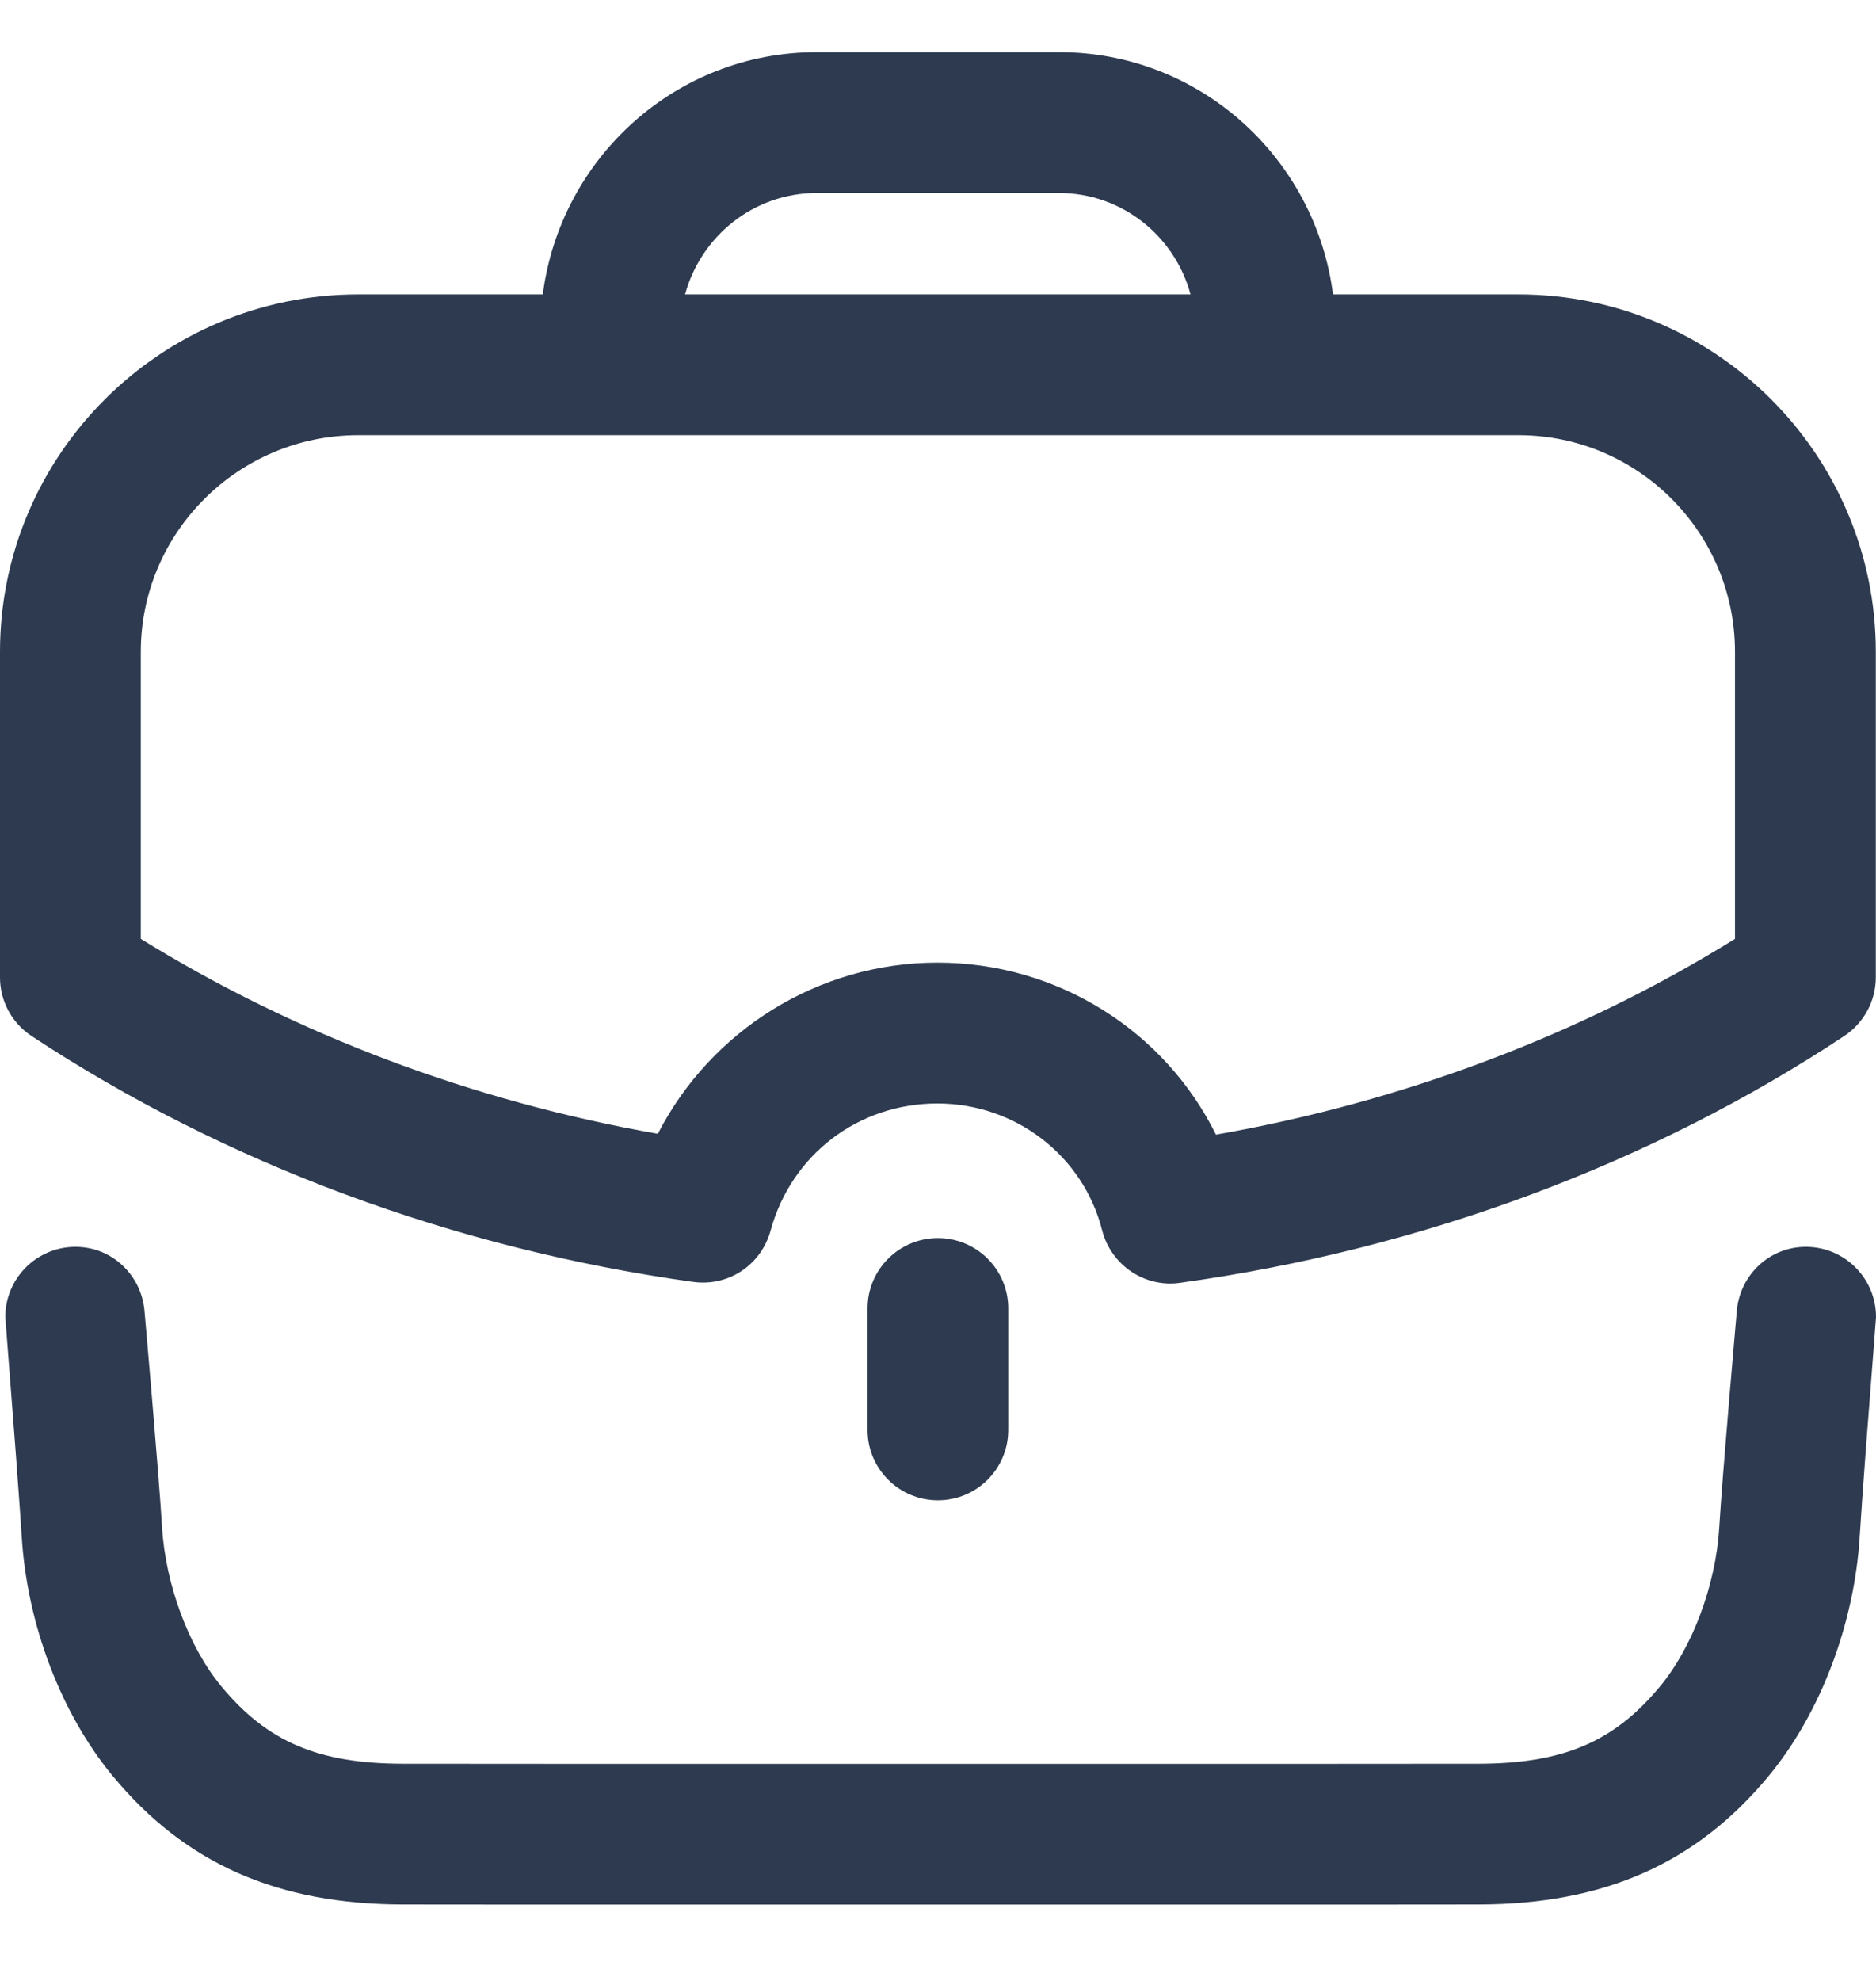 <svg width="18" height="19" viewBox="0 0 18 19" fill="none" xmlns="http://www.w3.org/2000/svg">
<path d="M17.327 11.959C17.698 11.959 18 12.26 18 12.632C18 12.643 17.961 13.139 17.921 13.661L17.897 13.975C17.874 14.284 17.854 14.569 17.844 14.732C17.793 15.577 17.465 16.439 16.967 17.038C16.274 17.874 15.391 18.264 14.19 18.267C14.169 18.267 14.146 18.267 14.121 18.267L12.941 18.268C12.881 18.268 12.82 18.268 12.757 18.268H5.294C5.231 18.268 5.17 18.268 5.111 18.268L3.931 18.267L3.862 18.267C2.66 18.264 1.777 17.874 1.084 17.037C0.587 16.439 0.258 15.577 0.208 14.732C0.198 14.569 0.177 14.284 0.154 13.975L0.13 13.661C0.09 13.139 0.051 12.643 0.051 12.632C0.051 12.26 0.353 11.959 0.724 11.959C1.078 11.959 1.36 12.234 1.387 12.58C1.387 12.58 1.526 14.154 1.555 14.651C1.589 15.201 1.812 15.8 2.124 16.175C2.565 16.707 3.053 16.915 3.864 16.917C3.891 16.917 3.922 16.917 3.958 16.917L5.459 16.918C5.544 16.918 5.632 16.918 5.722 16.918H12.329C12.419 16.918 12.506 16.918 12.592 16.918L14.093 16.917L14.187 16.917C14.999 16.915 15.487 16.707 15.927 16.176C16.24 15.8 16.463 15.201 16.496 14.651C16.525 14.154 16.664 12.58 16.664 12.58C16.691 12.234 16.973 11.959 17.327 11.959ZM8.999 11.875C9.372 11.875 9.674 12.177 9.674 12.55V13.715C9.674 14.088 9.372 14.39 8.999 14.39C8.626 14.39 8.324 14.088 8.324 13.715V12.55C8.324 12.177 8.626 11.875 8.999 11.875ZM10.161 0.5C11.514 0.5 12.622 1.517 12.79 2.824H14.57C16.46 2.824 17.998 4.362 17.998 6.252V9.374C17.998 9.601 17.884 9.811 17.695 9.937C15.839 11.165 13.636 11.984 11.323 12.304C11.292 12.309 11.261 12.311 11.23 12.311C10.925 12.311 10.653 12.104 10.575 11.801C10.393 11.084 9.743 10.584 8.994 10.584C8.237 10.584 7.593 11.073 7.393 11.805C7.303 12.132 6.99 12.343 6.648 12.295C4.351 11.975 2.157 11.16 0.303 9.937C0.113 9.812 0 9.601 0 9.374V6.252C0 4.362 1.541 2.824 3.437 2.824H5.208C5.377 1.516 6.484 0.5 7.837 0.5H10.161ZM14.57 4.174H3.437C2.287 4.174 1.351 5.107 1.351 6.252V9.005C2.829 9.92 4.528 10.561 6.312 10.875C6.82 9.884 7.851 9.233 8.994 9.233C10.148 9.233 11.174 9.887 11.667 10.883C13.463 10.568 15.168 9.924 16.647 9.005V6.252C16.647 5.107 15.715 4.174 14.57 4.174ZM10.161 1.851H7.837C7.231 1.851 6.725 2.266 6.573 2.824H11.423C11.273 2.266 10.766 1.851 10.161 1.851Z" fill="#2D3A4F"/>
</svg>
